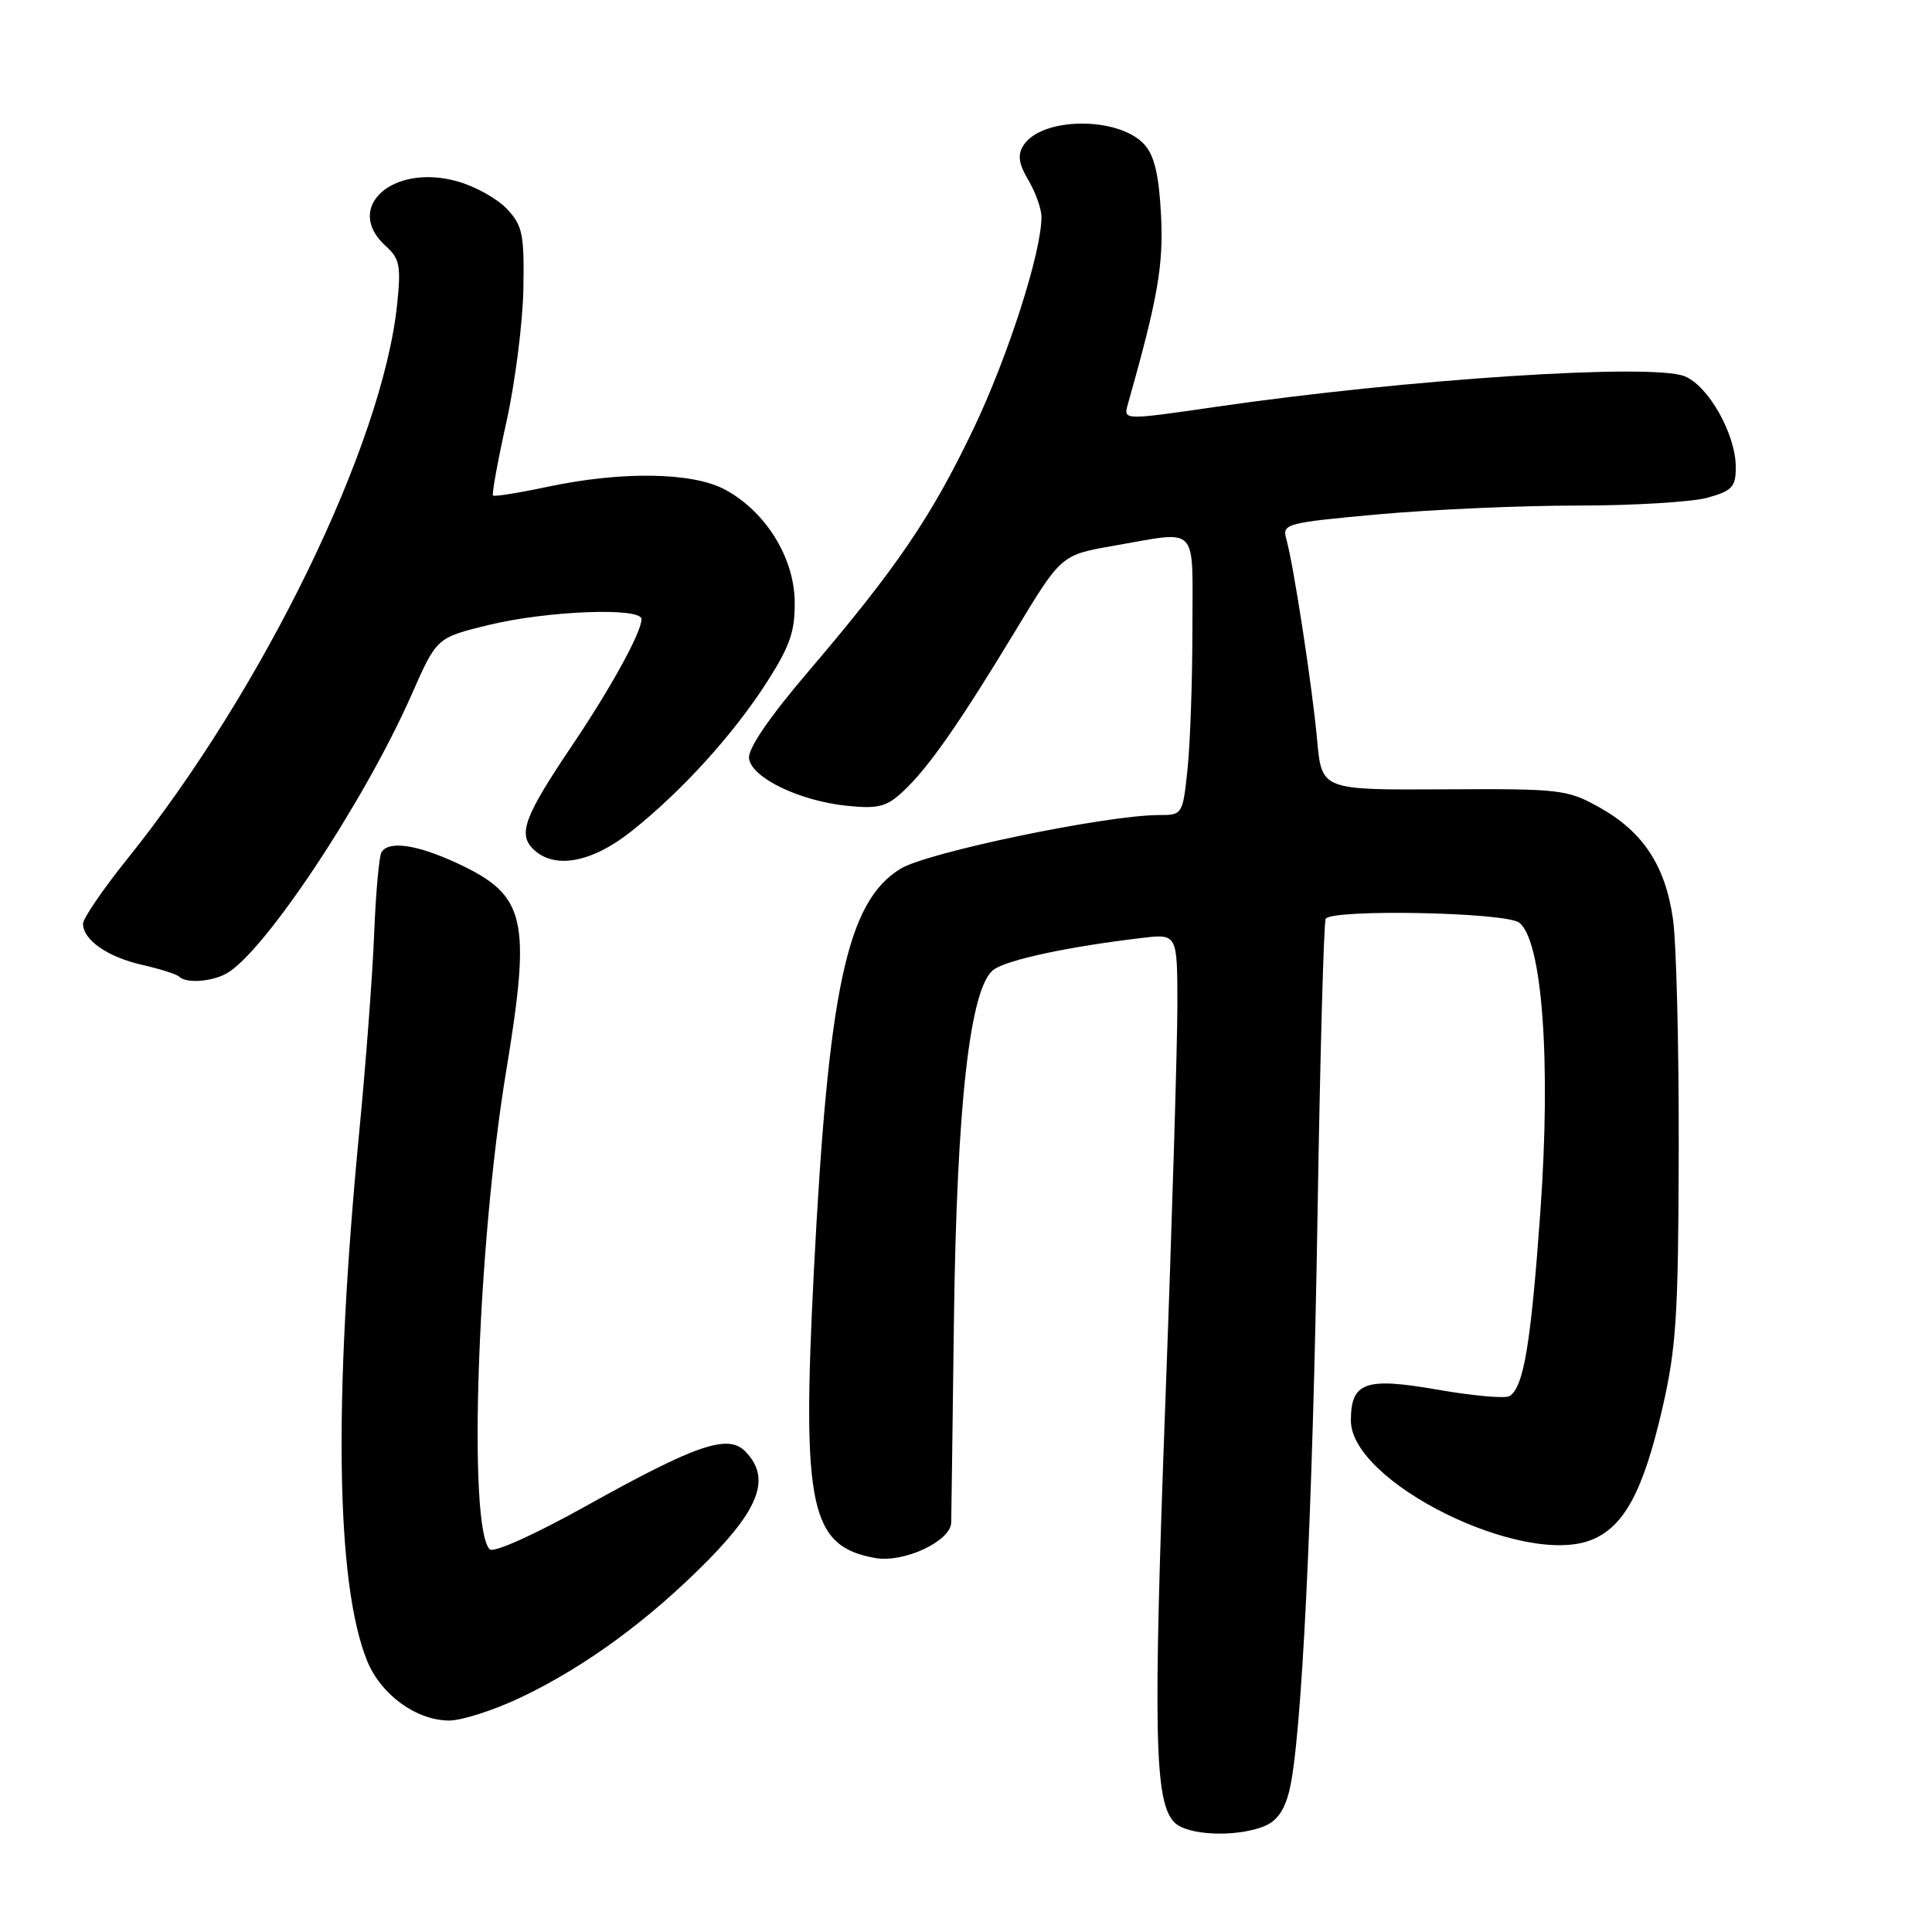 <?xml version="1.0" encoding="UTF-8" standalone="no"?>
<!DOCTYPE svg PUBLIC "-//W3C//DTD SVG 1.1//EN" "http://www.w3.org/Graphics/SVG/1.1/DTD/svg11.dtd" >
<svg xmlns="http://www.w3.org/2000/svg" xmlns:xlink="http://www.w3.org/1999/xlink" version="1.1" viewBox="0 0 256 256">
 <g >
 <path fill="currentColor"
d=" M 167.38 242.04 C 169.15 241.37 170.18 239.95 170.84 237.29 C 172.47 230.71 173.93 200.84 174.58 161.00 C 174.92 139.82 175.41 122.16 175.66 121.75 C 176.47 120.43 199.45 120.87 201.29 122.25 C 204.35 124.55 205.54 140.62 204.10 160.62 C 202.85 178.12 201.89 183.83 200.02 184.99 C 199.46 185.34 195.20 184.96 190.55 184.15 C 180.89 182.46 179.00 183.13 179.00 188.24 C 179.00 196.43 201.94 207.75 210.96 204.01 C 215.22 202.25 217.71 197.62 220.22 186.84 C 222.12 178.63 222.39 174.47 222.44 152.50 C 222.47 138.75 222.13 124.94 221.68 121.80 C 220.67 114.71 217.73 110.23 211.96 107.00 C 207.69 104.61 206.81 104.50 191.31 104.59 C 175.13 104.68 175.13 104.68 174.53 98.09 C 173.89 91.03 171.41 74.85 170.44 71.41 C 169.87 69.40 170.39 69.27 182.67 68.15 C 189.73 67.51 201.57 66.99 209.00 66.99 C 216.43 66.99 224.19 66.52 226.25 65.95 C 229.52 65.04 230.00 64.52 230.00 61.91 C 230.00 57.54 226.37 51.10 223.21 49.85 C 218.79 48.12 186.54 50.22 161.17 53.90 C 148.85 55.69 148.85 55.69 149.44 53.59 C 153.44 39.43 154.18 35.19 153.84 28.45 C 153.57 23.20 152.96 20.62 151.65 19.16 C 148.24 15.39 138.00 15.47 135.60 19.28 C 134.81 20.53 134.98 21.70 136.27 23.88 C 137.22 25.49 138.00 27.68 138.00 28.74 C 138.00 33.44 133.59 47.17 129.01 56.78 C 123.40 68.51 118.85 75.21 107.09 89.00 C 101.91 95.07 99.08 99.22 99.25 100.50 C 99.57 103.06 105.98 106.15 112.30 106.78 C 116.35 107.19 117.49 106.90 119.65 104.88 C 122.99 101.77 127.11 95.88 134.56 83.56 C 140.62 73.53 140.62 73.53 147.56 72.32 C 159.02 70.34 158.00 69.26 158.00 83.35 C 158.00 90.15 157.71 98.47 157.36 101.85 C 156.72 107.95 156.69 108.00 153.56 108.00 C 146.61 108.00 122.83 112.94 119.31 115.12 C 112.21 119.50 109.76 130.96 107.83 168.66 C 106.24 199.77 107.35 204.92 116.00 206.45 C 119.77 207.11 125.96 204.22 126.04 201.76 C 126.06 201.07 126.22 189.03 126.40 175.00 C 126.77 146.34 128.53 130.80 131.66 128.49 C 133.44 127.18 141.52 125.44 151.25 124.29 C 156.00 123.72 156.00 123.72 156.01 133.11 C 156.01 138.27 155.30 162.03 154.41 185.90 C 152.78 230.05 152.97 238.83 155.64 241.50 C 157.34 243.19 163.60 243.48 167.38 242.04 Z  M 68.94 224.95 C 77.50 220.90 86.09 214.60 93.92 206.64 C 100.79 199.64 102.11 195.69 98.71 192.28 C 96.42 189.99 92.21 191.44 77.64 199.56 C 70.79 203.37 65.40 205.80 64.89 205.29 C 61.97 202.37 63.25 165.11 67.05 142.05 C 70.42 121.66 69.71 118.64 60.62 114.40 C 55.27 111.91 51.51 111.36 50.55 112.92 C 50.23 113.43 49.80 118.27 49.58 123.67 C 49.37 129.08 48.48 140.93 47.60 150.00 C 44.17 185.67 44.52 209.77 48.62 220.00 C 50.42 224.51 55.12 227.96 59.50 227.98 C 61.15 227.99 65.40 226.63 68.94 224.95 Z  M 29.96 129.02 C 34.91 126.37 48.29 106.23 54.55 92.02 C 57.86 84.50 57.86 84.50 64.68 82.83 C 72.44 80.93 85.00 80.44 85.00 82.04 C 85.00 83.78 80.98 91.10 75.84 98.73 C 69.52 108.11 68.62 110.47 70.61 112.47 C 73.38 115.24 78.38 114.35 83.66 110.15 C 90.35 104.84 97.21 97.28 101.64 90.35 C 104.70 85.57 105.36 83.63 105.30 79.65 C 105.21 73.80 101.39 67.71 96.02 64.85 C 91.71 62.56 82.38 62.42 72.57 64.50 C 68.76 65.31 65.50 65.83 65.33 65.66 C 65.15 65.49 65.95 61.11 67.10 55.92 C 68.25 50.74 69.26 42.83 69.35 38.33 C 69.48 31.05 69.25 29.90 67.18 27.69 C 65.90 26.33 62.94 24.68 60.60 24.03 C 52.00 21.62 45.48 27.51 51.11 32.60 C 52.97 34.27 53.15 35.22 52.62 40.36 C 50.69 58.90 34.88 91.39 16.87 113.81 C 13.64 117.83 11.00 121.70 11.00 122.40 C 11.00 124.55 14.29 126.83 18.84 127.85 C 21.21 128.39 23.42 129.09 23.74 129.41 C 24.65 130.32 27.93 130.11 29.96 129.02 Z "/>
</g>
</svg>